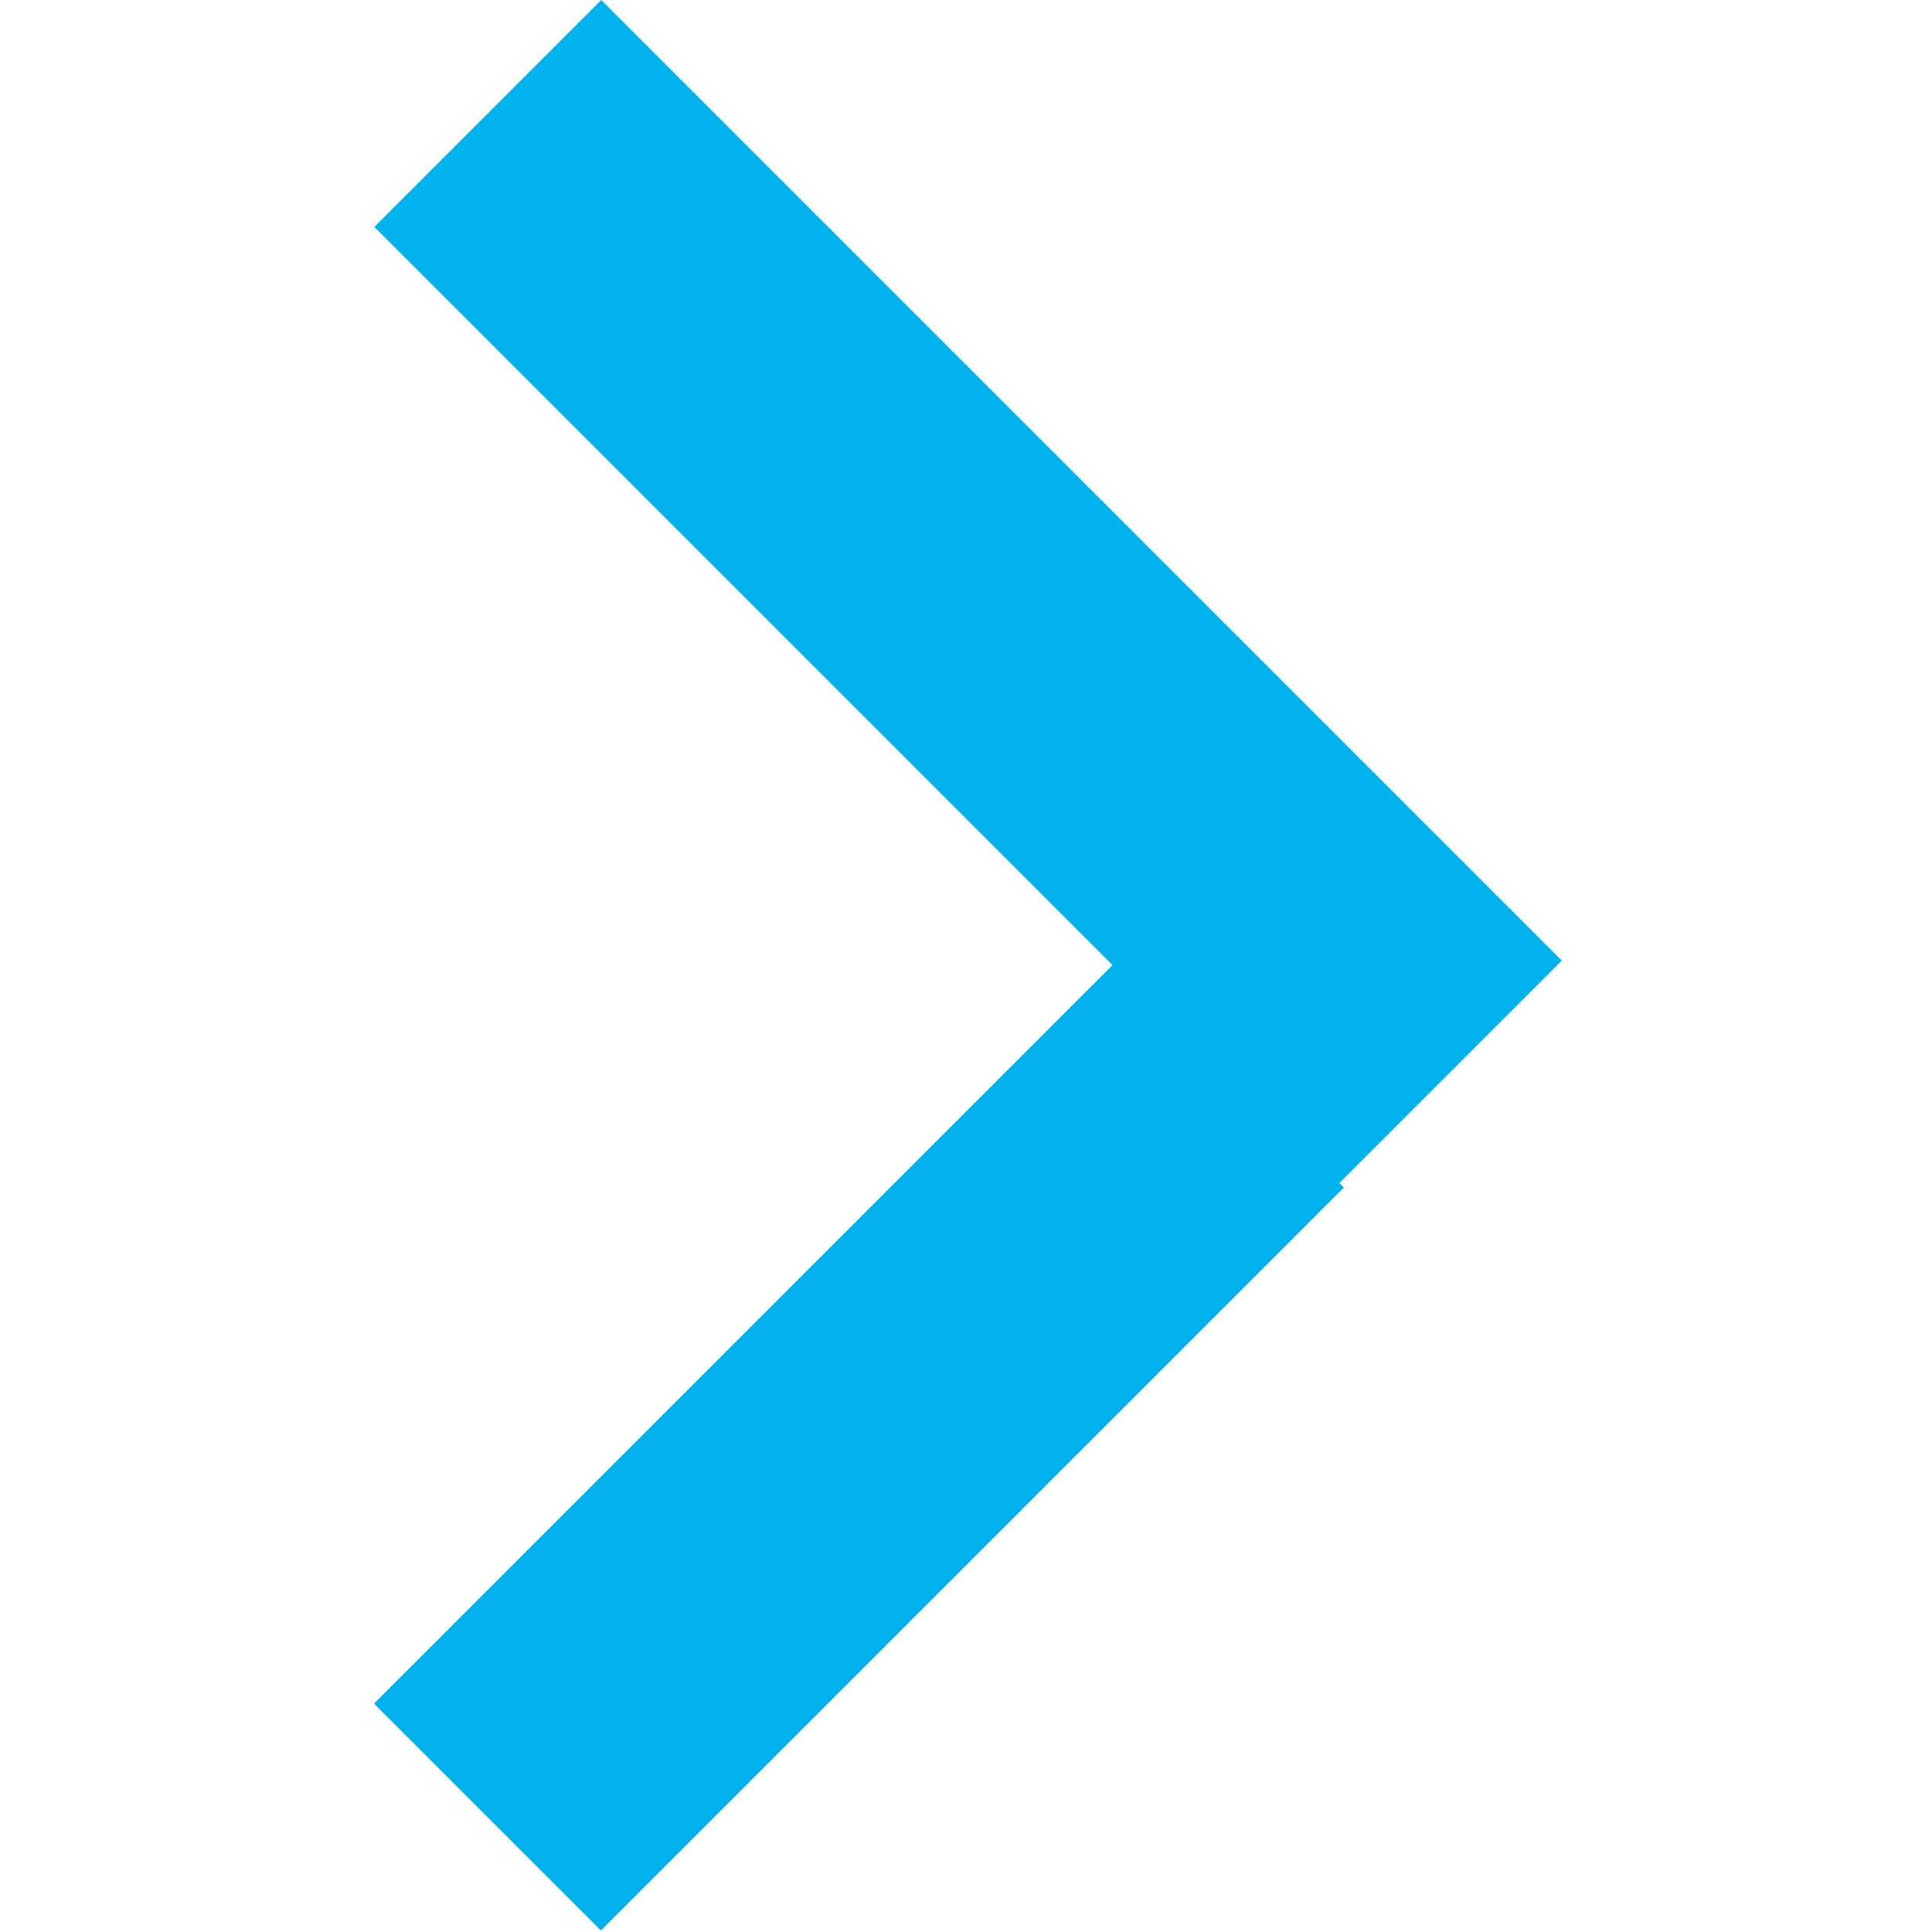 <?xml version="1.0" encoding="UTF-8" standalone="no"?>
<!DOCTYPE svg PUBLIC "-//W3C//DTD SVG 1.1//EN" "http://www.w3.org/Graphics/SVG/1.1/DTD/svg11.dtd">
<svg width="100%" height="100%" viewBox="0 0 256 256" version="1.1" xmlns="http://www.w3.org/2000/svg" xmlns:xlink="http://www.w3.org/1999/xlink" xml:space="preserve" xmlns:serif="http://www.serif.com/" style="fill-rule:evenodd;clip-rule:evenodd;stroke-linejoin:round;stroke-miterlimit:2;">
    <g transform="matrix(-0.469,0.469,3.889,3.889,-311.755,-430.085)">
        <rect x="41.221" y="105.62" width="64.105" height="32.728" style="fill:rgb(0,177,235);"/>
    </g>
    <g transform="matrix(-0.469,-0.469,-3.008,3.008,515.113,-141.02)">
        <rect x="41.221" y="105.62" width="64.105" height="32.728" style="fill:rgb(0,177,235);"/>
    </g>
</svg>
